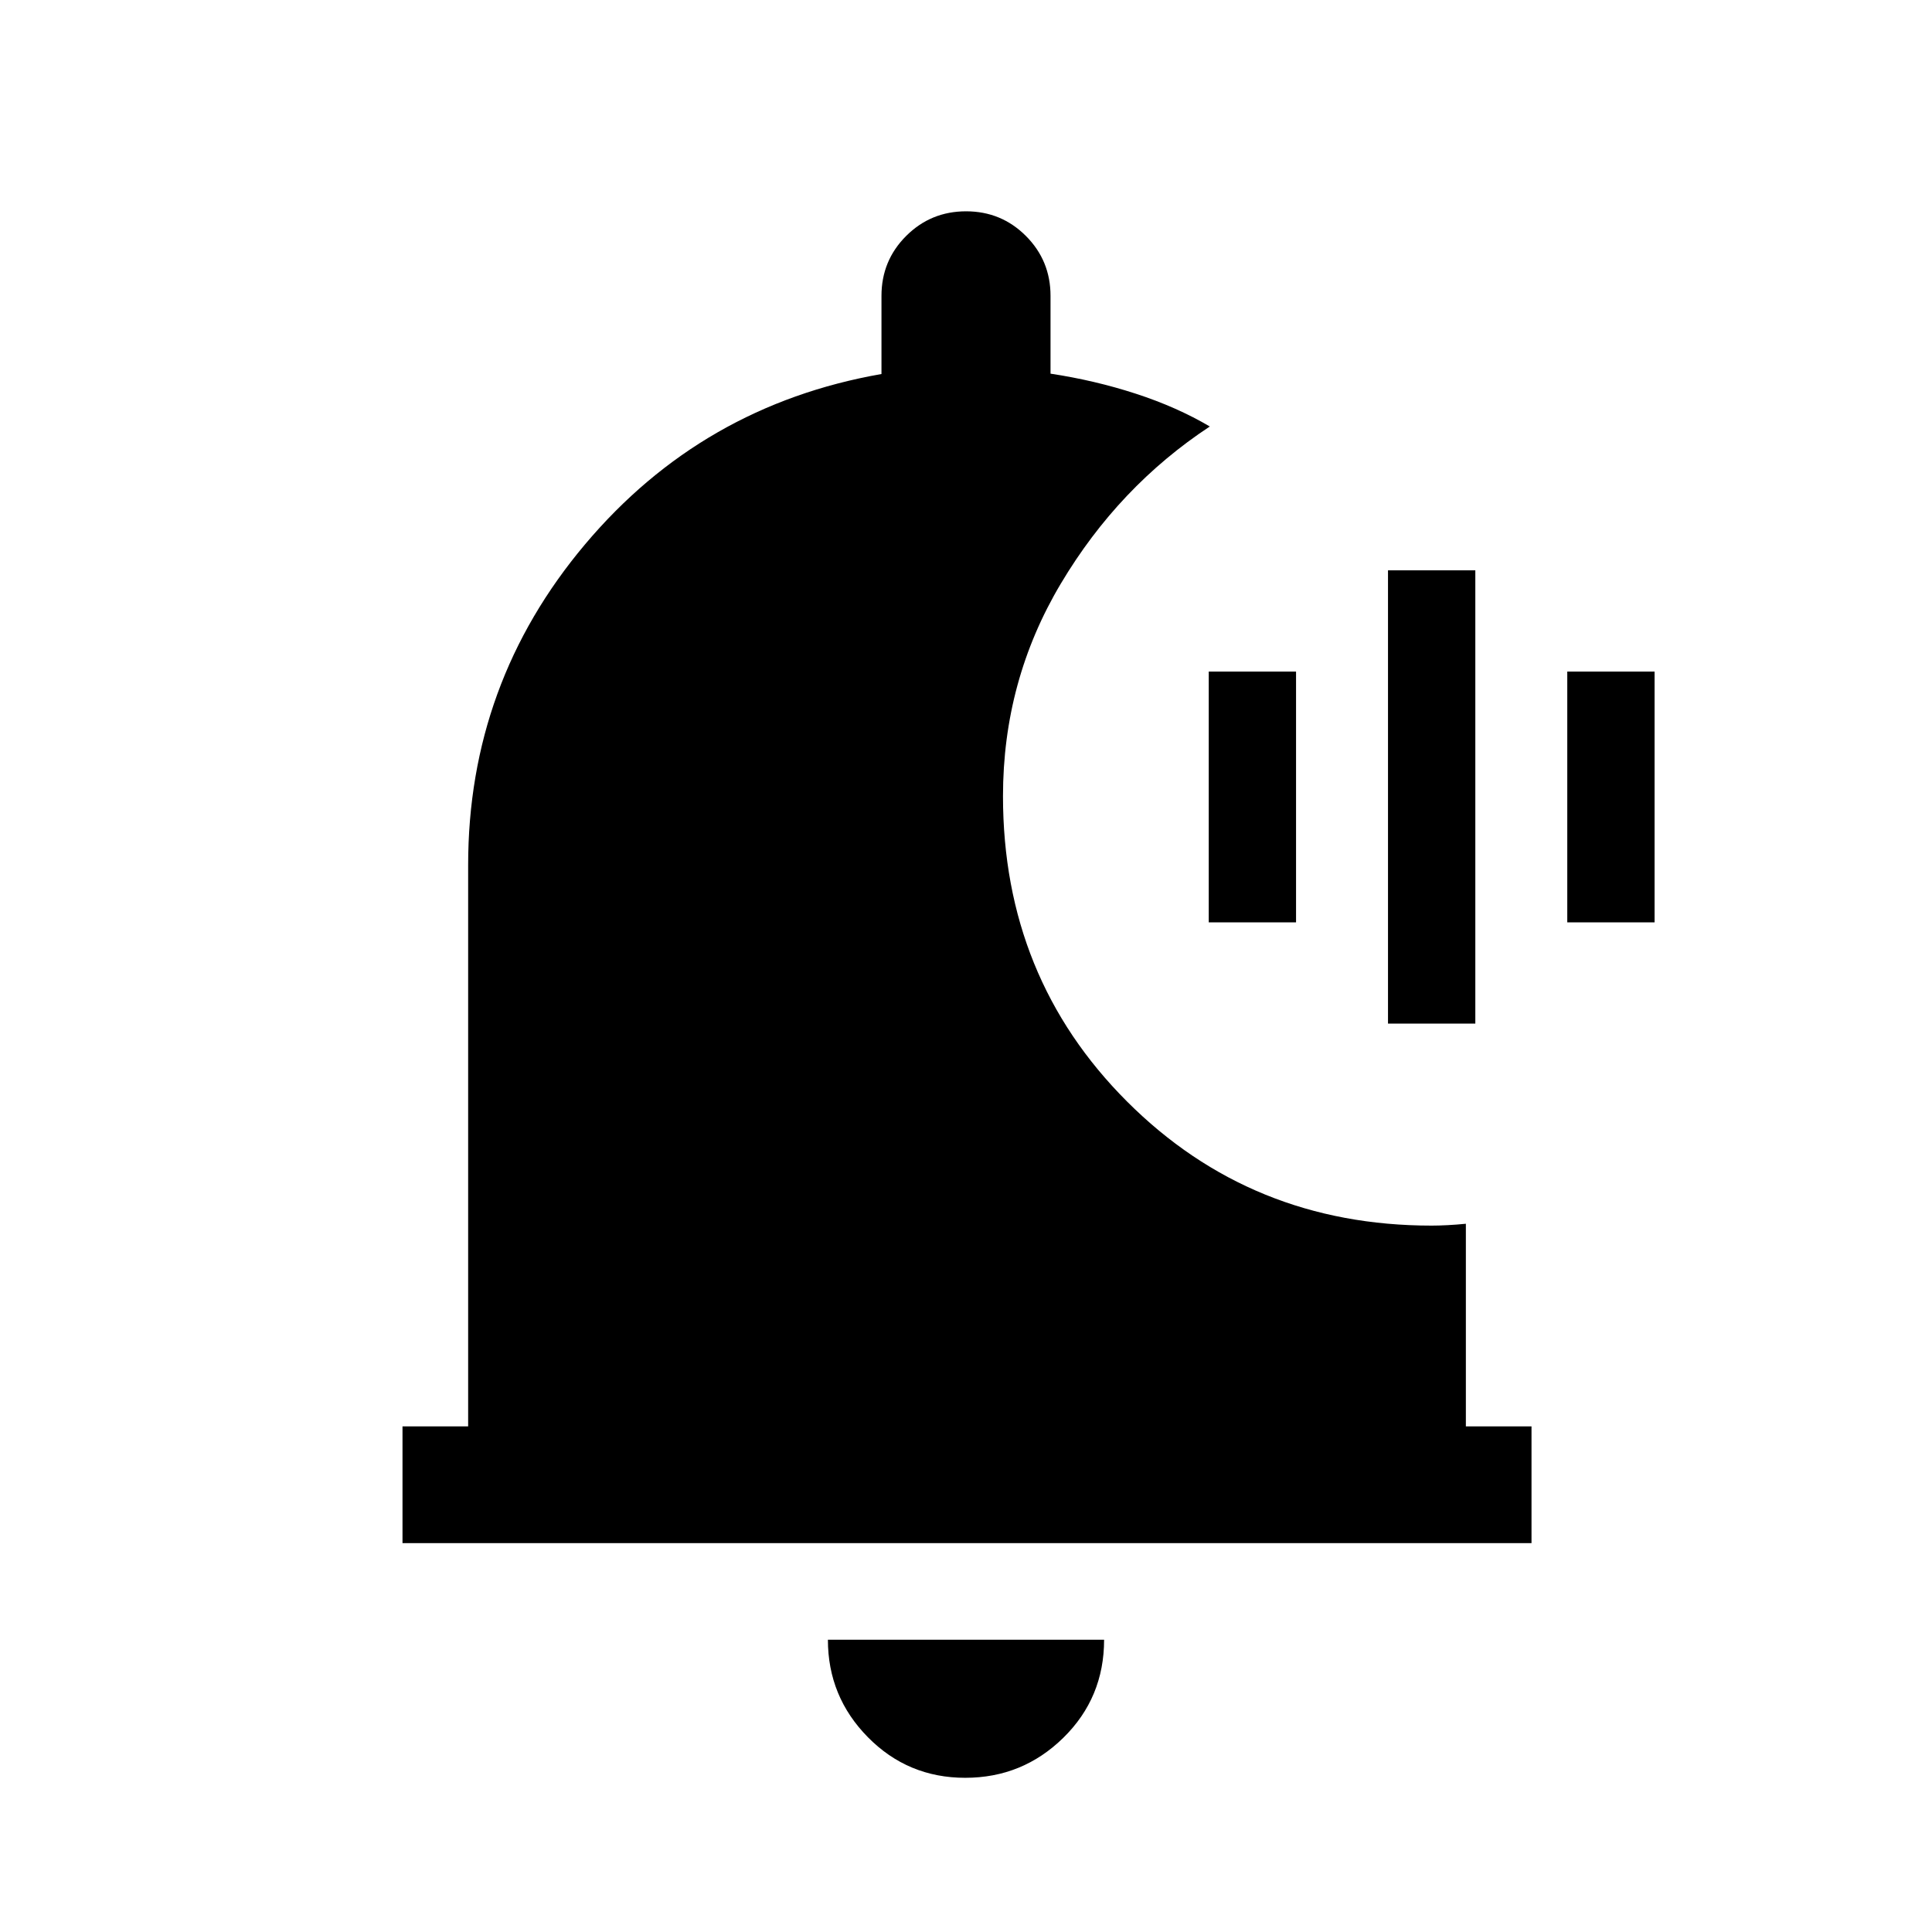 <svg xmlns="http://www.w3.org/2000/svg" height="20" viewBox="0 -960 960 960" width="20"><path d="M479.62-76.62q-28.47 0-48.35-20.15-19.89-20.16-19.89-48.46h137.24q0 28.85-20.27 48.73-20.27 19.88-48.73 19.88ZM761-193.23H200v-58h32.62v-278.92q0-90.39 58.11-159.39 58.12-69 147.27-84.61V-813q0-17.5 12.26-29.75T480.03-855q17.51 0 29.74 12.25Q522-830.5 522-813v38.67q22 3.33 42.35 9.95 20.34 6.61 36.8 16.3-45.3 29.85-74.03 78.08-28.74 48.23-28.74 105.63 0 90.07 61.65 151.72Q621.68-351 711.38-351q3.5 0 7.93-.23 4.42-.23 9.07-.69v100.69H761v58Zm-71.31-258.15v-225.24h43.39v225.24h-43.39Zm-89.07-50.31v-124.62H644v124.62h-43.38Zm178.15 0v-124.62h43.38v124.62h-43.38Z"/></svg>